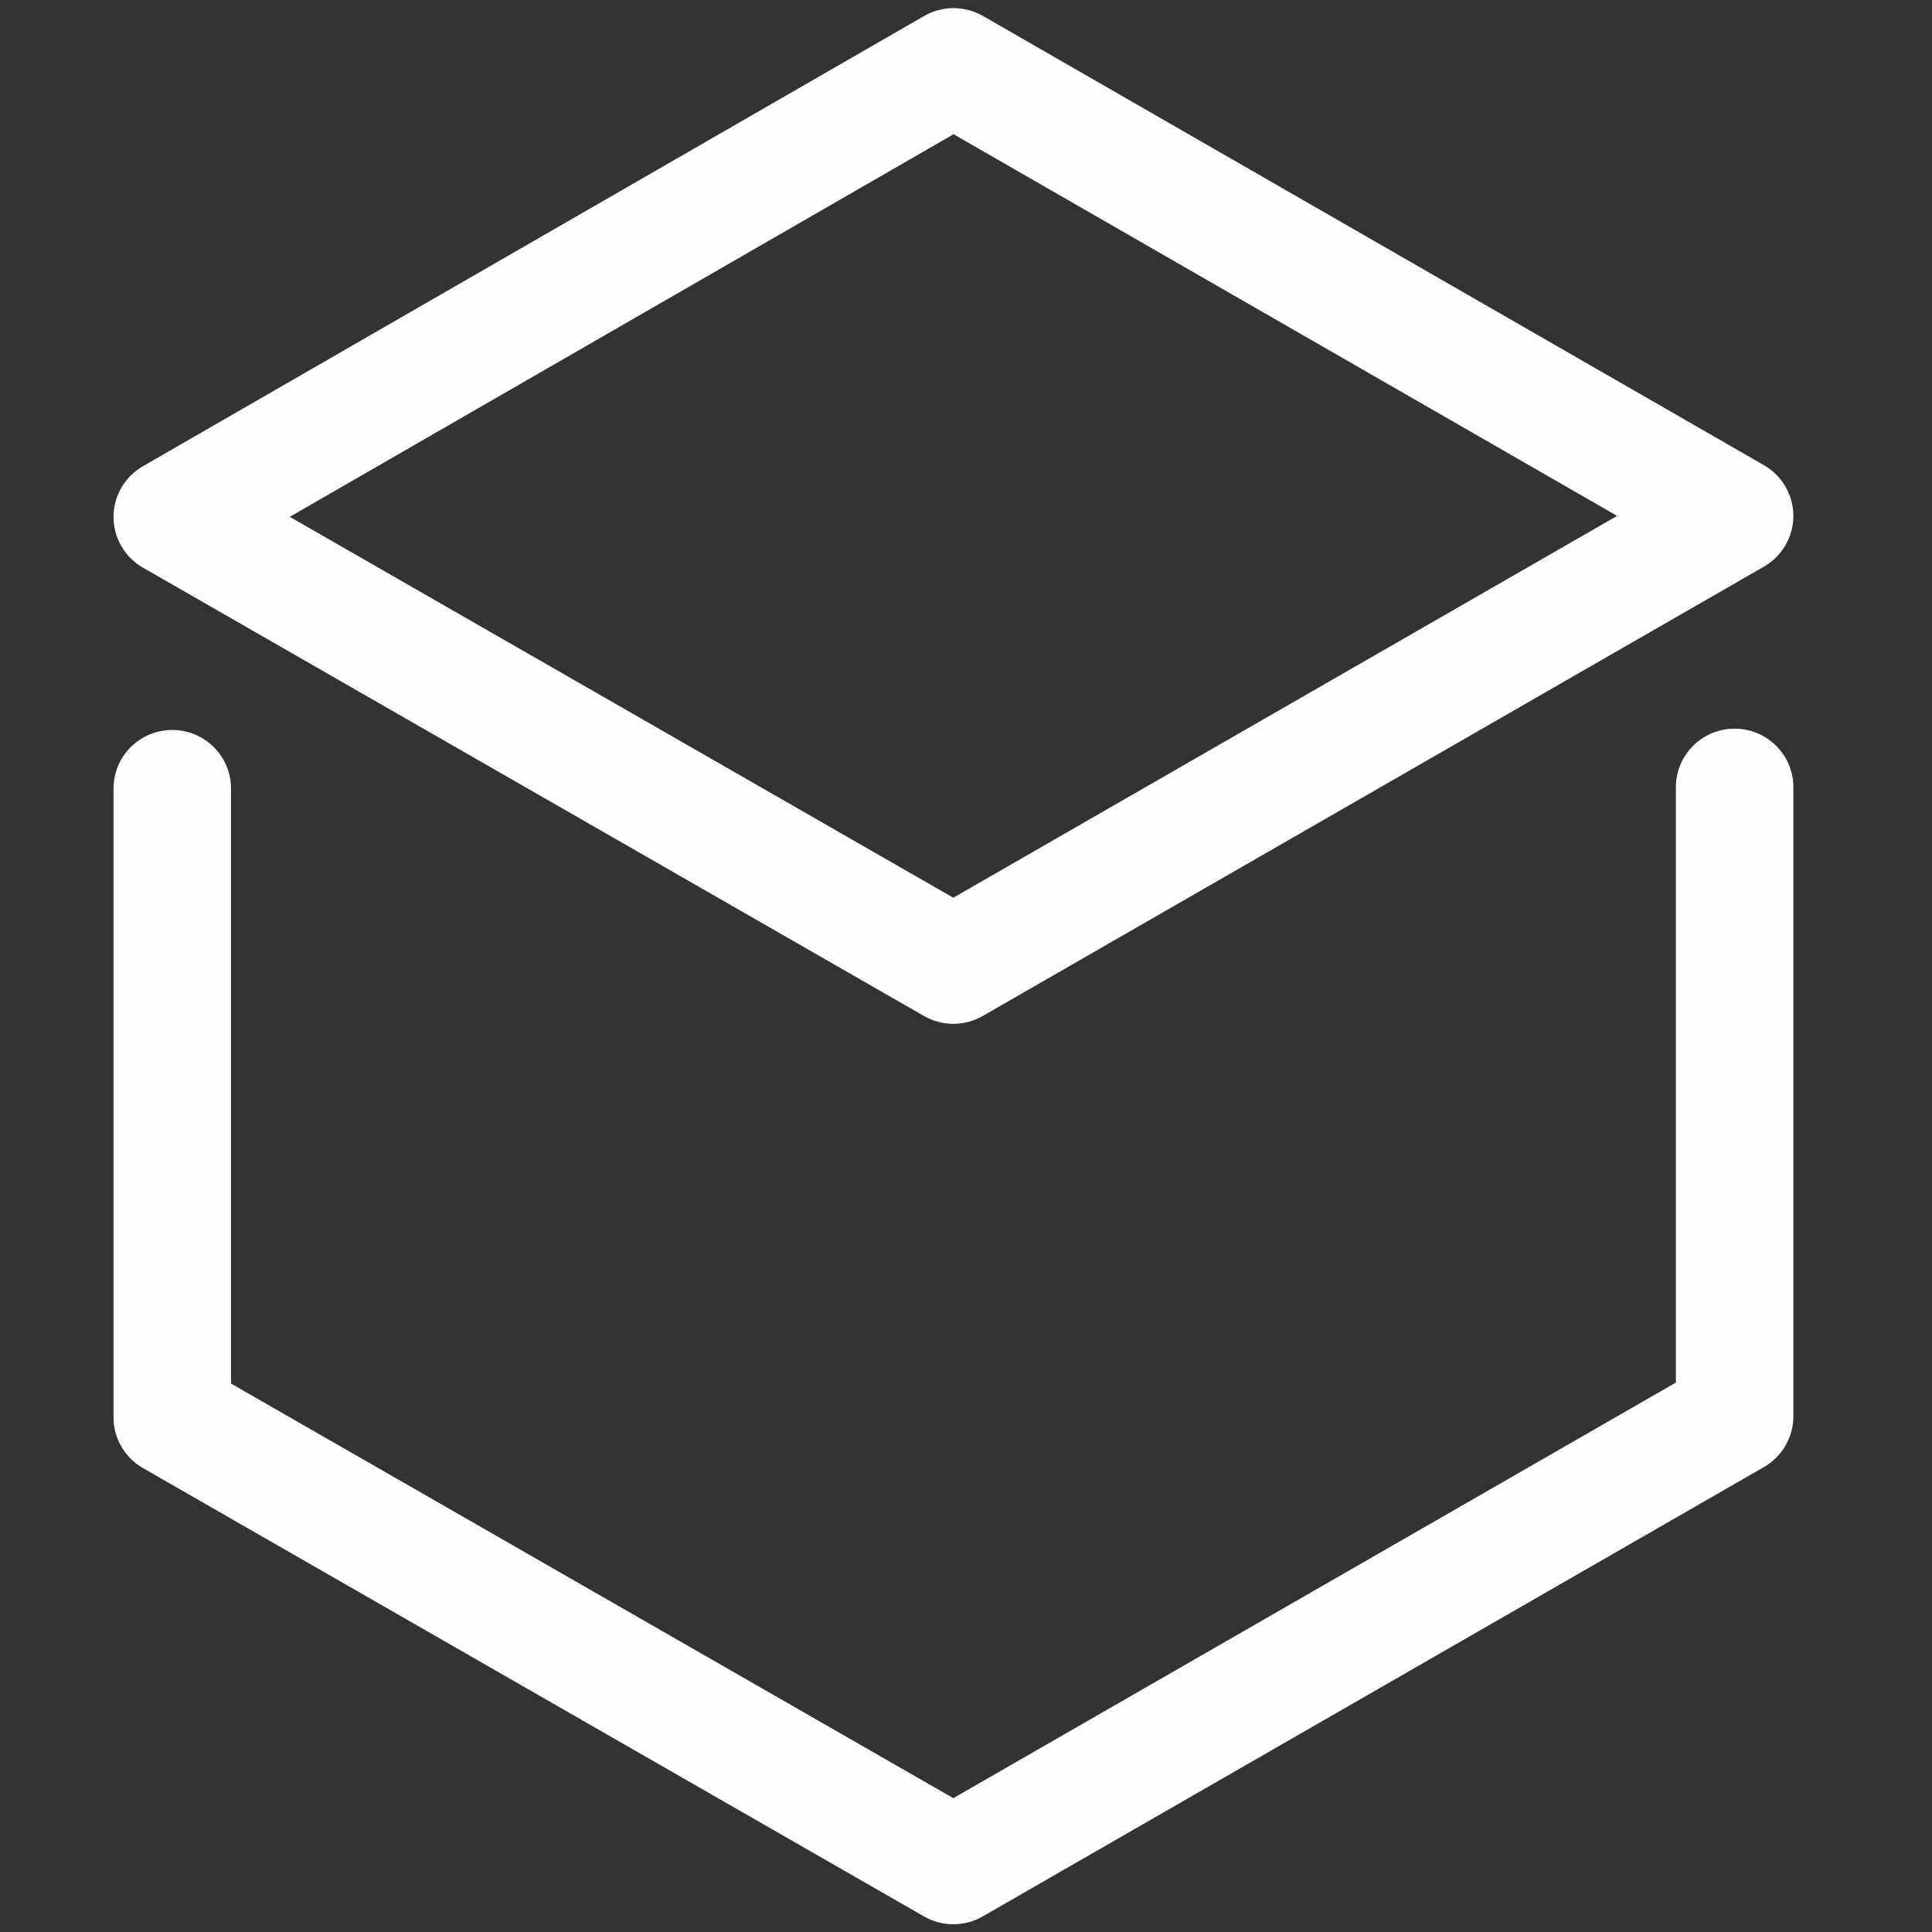 <?xml version="1.0" encoding="UTF-8" standalone="no"?>
<svg
   width="2500"
   height="2500"
   viewBox="0 0 2500 2500"
   version="1.1"
   id="svg3879"
   sodipodi:docname="banco-original-logo-branco.svg"
   inkscape:version="1.2.2 (732a01da63, 2022-12-09)"
   xmlns:inkscape="http://www.inkscape.org/namespaces/inkscape"
   xmlns:sodipodi="http://sodipodi.sourceforge.net/DTD/sodipodi-0.dtd"
   xmlns="http://www.w3.org/2000/svg"
   xmlns:svg="http://www.w3.org/2000/svg"
   xmlns:rdf="http://www.w3.org/1999/02/22-rdf-syntax-ns#"
   xmlns:cc="http://creativecommons.org/ns#"
   xmlns:dc="http://purl.org/dc/elements/1.1/">
  <rect x="0" y="0" width="2500" height="2500" fill="#333333" stroke="none"/>
  <defs
     id="defs3883" />
  <sodipodi:namedview
     id="namedview3881"
     pagecolor="#505050"
     bordercolor="#eeeeee"
     borderopacity="1"
     inkscape:showpageshadow="0"
     inkscape:pageopacity="0"
     inkscape:pagecheckerboard="0"
     inkscape:deskcolor="#505050"
     showgrid="false"
     inkscape:zoom="0.071478545"
     inkscape:cx="6911.1647"
     inkscape:cy="5917.8597"
     inkscape:window-width="1920"
     inkscape:window-height="1009"
     inkscape:window-x="-8"
     inkscape:window-y="-8"
     inkscape:window-maximized="1"
     inkscape:current-layer="svg3879" />
  <!-- Generator: Sketch 60.1 (88133) - https://sketch.com -->
  <title
     id="title3872">Combined Shape</title>
  <desc
     id="desc3874">Created with Sketch.</desc>
  <g
     id="PORTUGUES"
     stroke="none"
     stroke-width="1"
     fill="none"
     fill-rule="evenodd"
     transform="matrix(18.618,0,0,18.618,3.498,895.374)">
    <g
       id="ICONS"
       transform="translate(-52,-51)"
       fill="#fefefe">
      <path
         d="m 172.372,53.553 c 2.255,0 4.083,1.821 4.083,4.067 v 0 43.727 c 0,1.452 -0.778,2.795 -2.041,3.523 v 0 l -54.302,31.234 c -0.631,0.363 -1.337,0.544 -2.041,0.544 -0.704,0 -1.408,-0.181 -2.038,-0.543 v 0 L 61.747,104.942 c -1.264,-0.726 -2.045,-2.069 -2.045,-3.524 v 0 -43.707 c 0,-2.246 1.829,-4.067 4.084,-4.067 2.254,0 4.081,1.821 4.081,4.067 v 0 41.357 L 118.069,127.885 168.29,98.999 V 57.62 c 0,-2.246 1.827,-4.067 4.083,-4.067 z M 116.042,4.019 c 1.264,-0.729 2.822,-0.729 4.086,-0.002 v 0 L 174.414,35.242 c 1.263,0.727 2.041,2.07 2.041,3.523 0,1.453 -0.778,2.796 -2.041,3.523 v 0 l -54.301,31.234 c -0.631,0.363 -1.337,0.544 -2.042,0.544 -0.704,0 -1.406,-0.181 -2.037,-0.543 v 0 L 61.747,42.361 c -1.264,-0.726 -2.042,-2.069 -2.045,-3.521 0,-1.453 0.777,-2.797 2.039,-3.525 v 0 z m 2.046,8.218 -46.137,26.592 46.117,26.473 46.138,-26.538 z"
         id="Combined-Shape"
         sodipodi:nodetypes="sscssccssccscsssccccsscsccssccsscccsccccccc"
         style="stroke-width:3.329" />
    </g>
  </g>
</svg>
